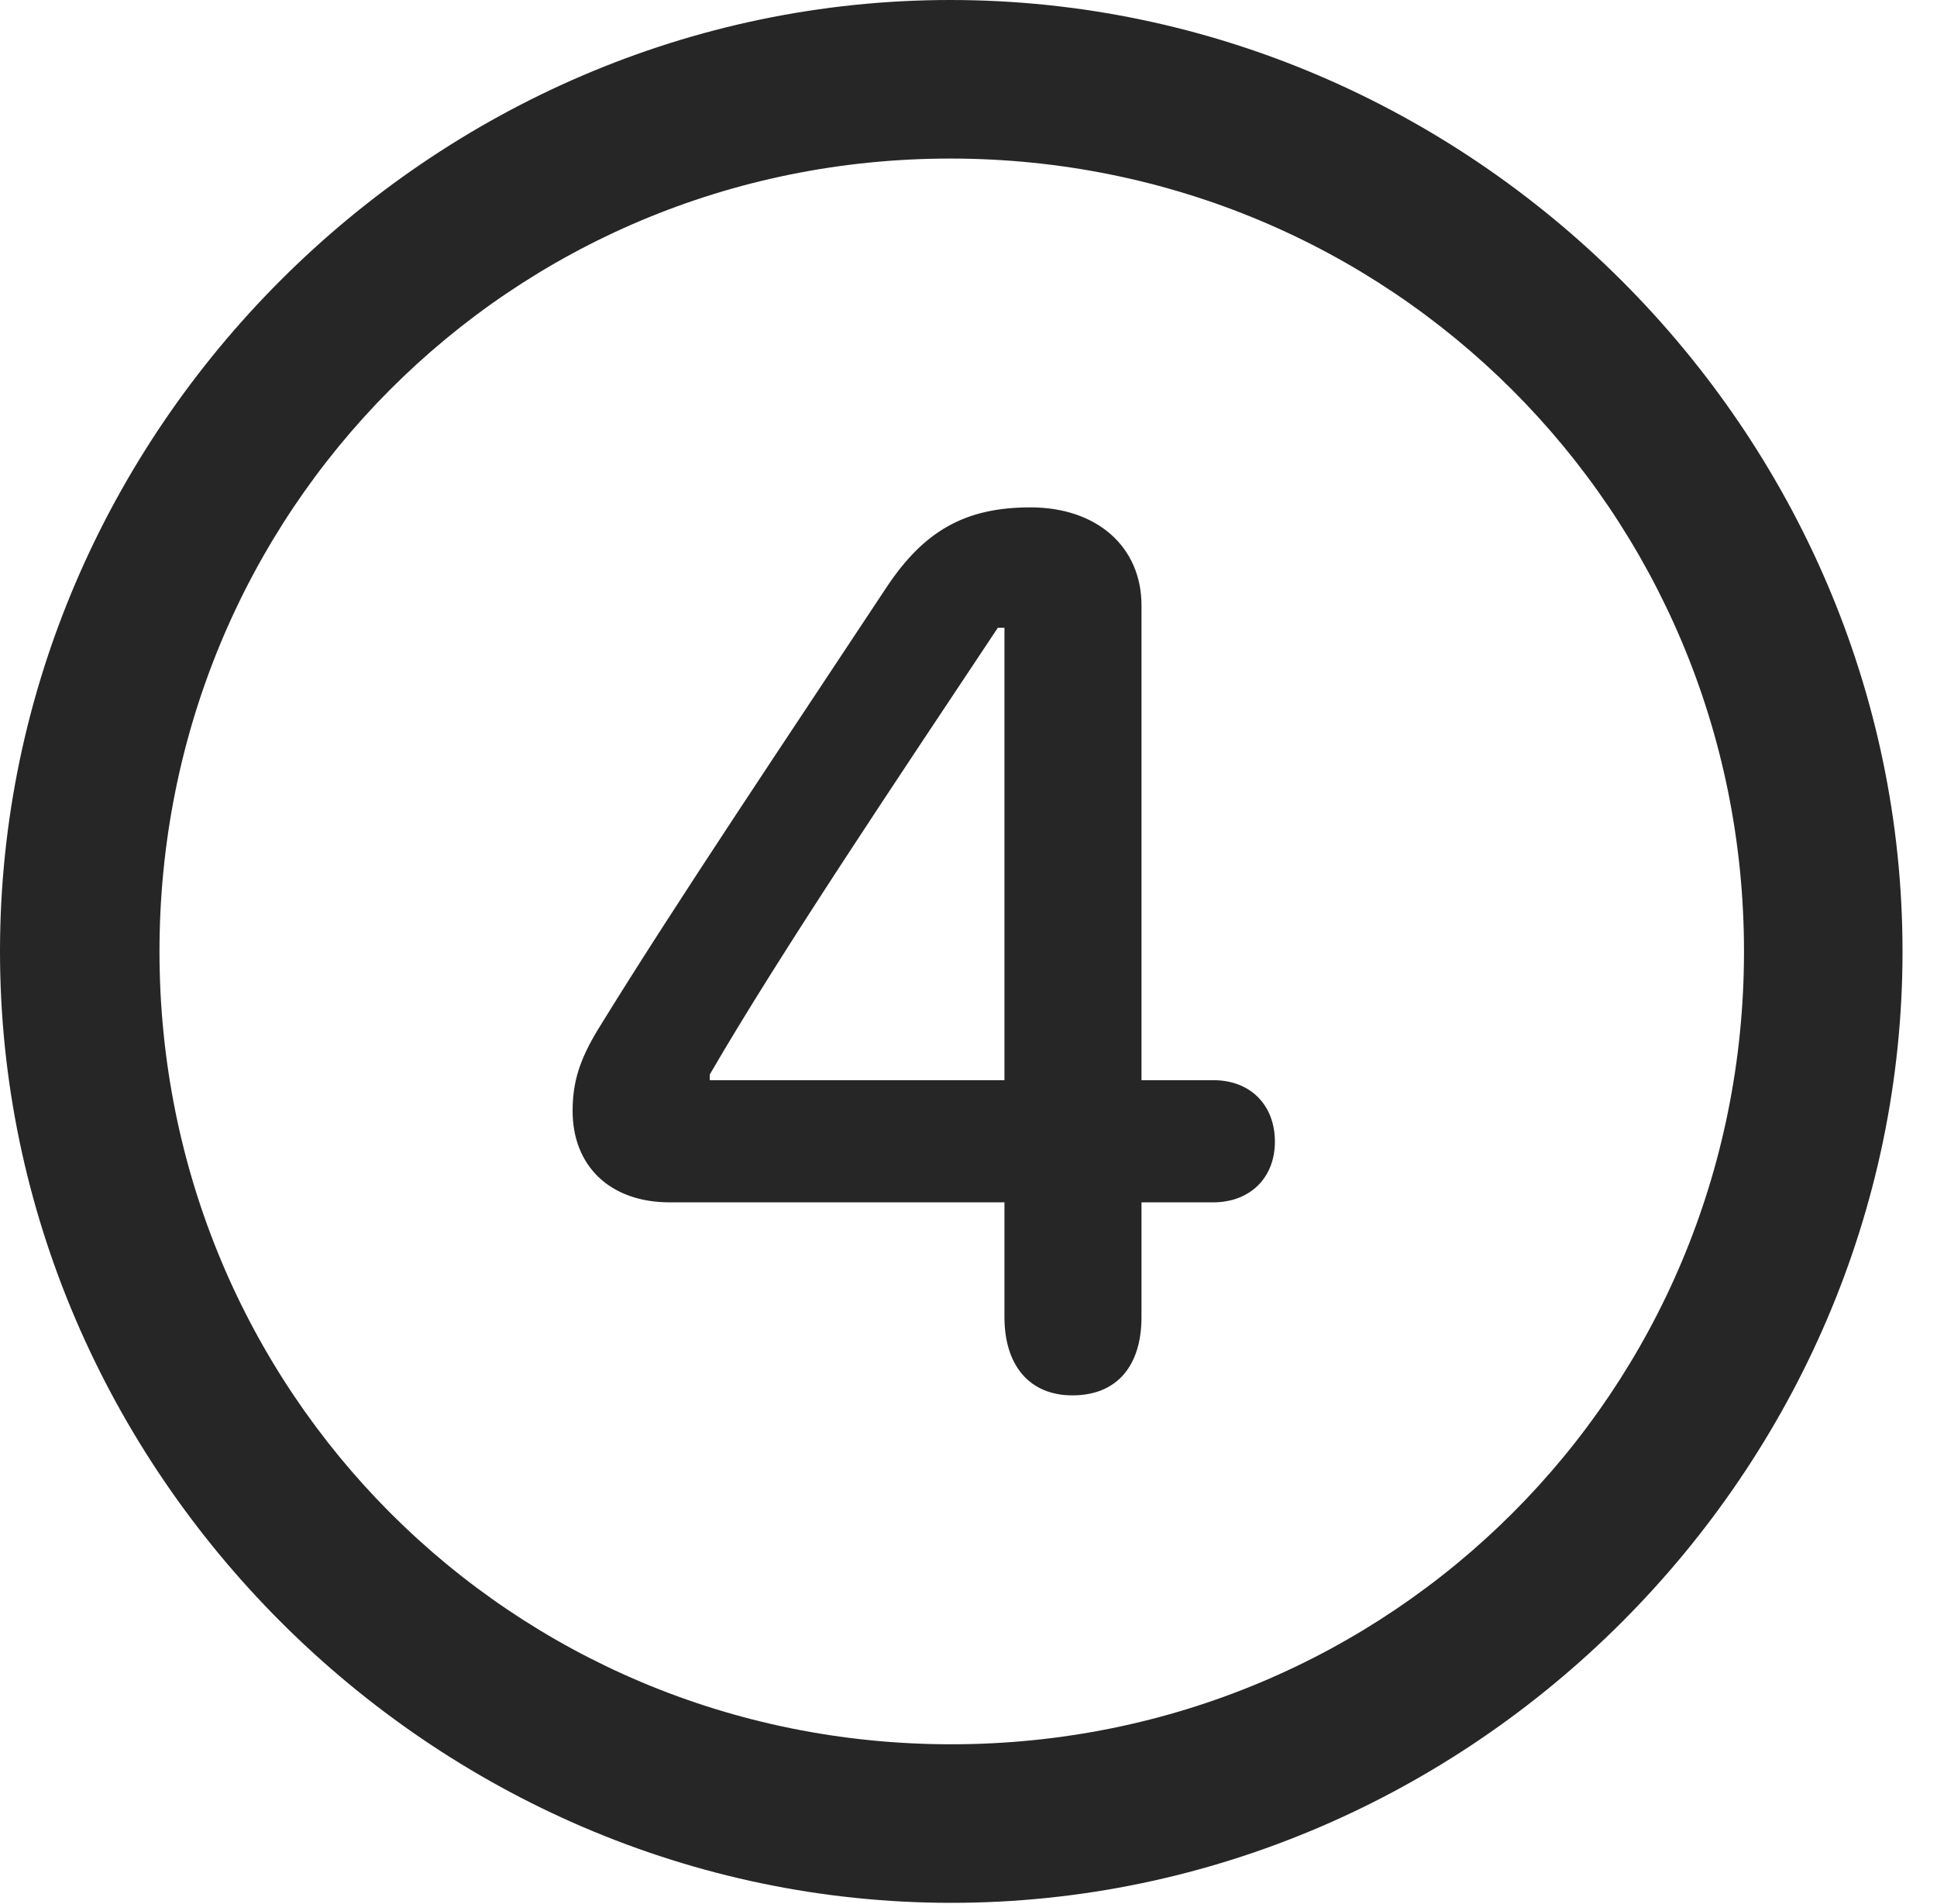 <?xml version="1.0" encoding="UTF-8"?>
<!--Generator: Apple Native CoreSVG 232.5-->
<!DOCTYPE svg
PUBLIC "-//W3C//DTD SVG 1.1//EN"
       "http://www.w3.org/Graphics/SVG/1.1/DTD/svg11.dtd">
<svg version="1.1" xmlns="http://www.w3.org/2000/svg" xmlns:xlink="http://www.w3.org/1999/xlink" width="20.283" height="19.932">
 <g>
  <rect height="19.932" opacity="0" width="20.283" x="0" y="0"/>
  <path d="M9.961 19.922C15.41 19.922 19.922 15.4 19.922 9.961C19.922 4.512 15.4 0 9.951 0C4.512 0 0 4.512 0 9.961C0 15.4 4.521 19.922 9.961 19.922ZM9.961 18.262C5.352 18.262 1.67 14.57 1.67 9.961C1.67 5.352 5.342 1.66 9.951 1.66C14.56 1.66 18.262 5.352 18.262 9.961C18.262 14.57 14.57 18.262 9.961 18.262Z" fill="#000000" fill-opacity="0.85"/>
  <path d="M11.23 14.609C11.69 14.609 11.953 14.307 11.953 13.789L11.953 12.588L12.705 12.588C13.086 12.588 13.35 12.334 13.35 11.953C13.35 11.572 13.096 11.309 12.705 11.309L11.953 11.309L11.953 6.338C11.953 5.723 11.484 5.312 10.791 5.312C10.107 5.312 9.678 5.557 9.287 6.143C8.281 7.666 7.07 9.463 6.26 10.781C6.064 11.104 5.996 11.338 5.996 11.631C5.996 12.207 6.387 12.588 7.012 12.588L10.518 12.588L10.518 13.789C10.518 14.297 10.781 14.609 11.23 14.609ZM10.518 11.309L7.432 11.309L7.432 11.25C8.174 9.971 9.424 8.115 10.449 6.572L10.518 6.572Z" fill="#000000" fill-opacity="0.85"/>
 </g>
</svg>
